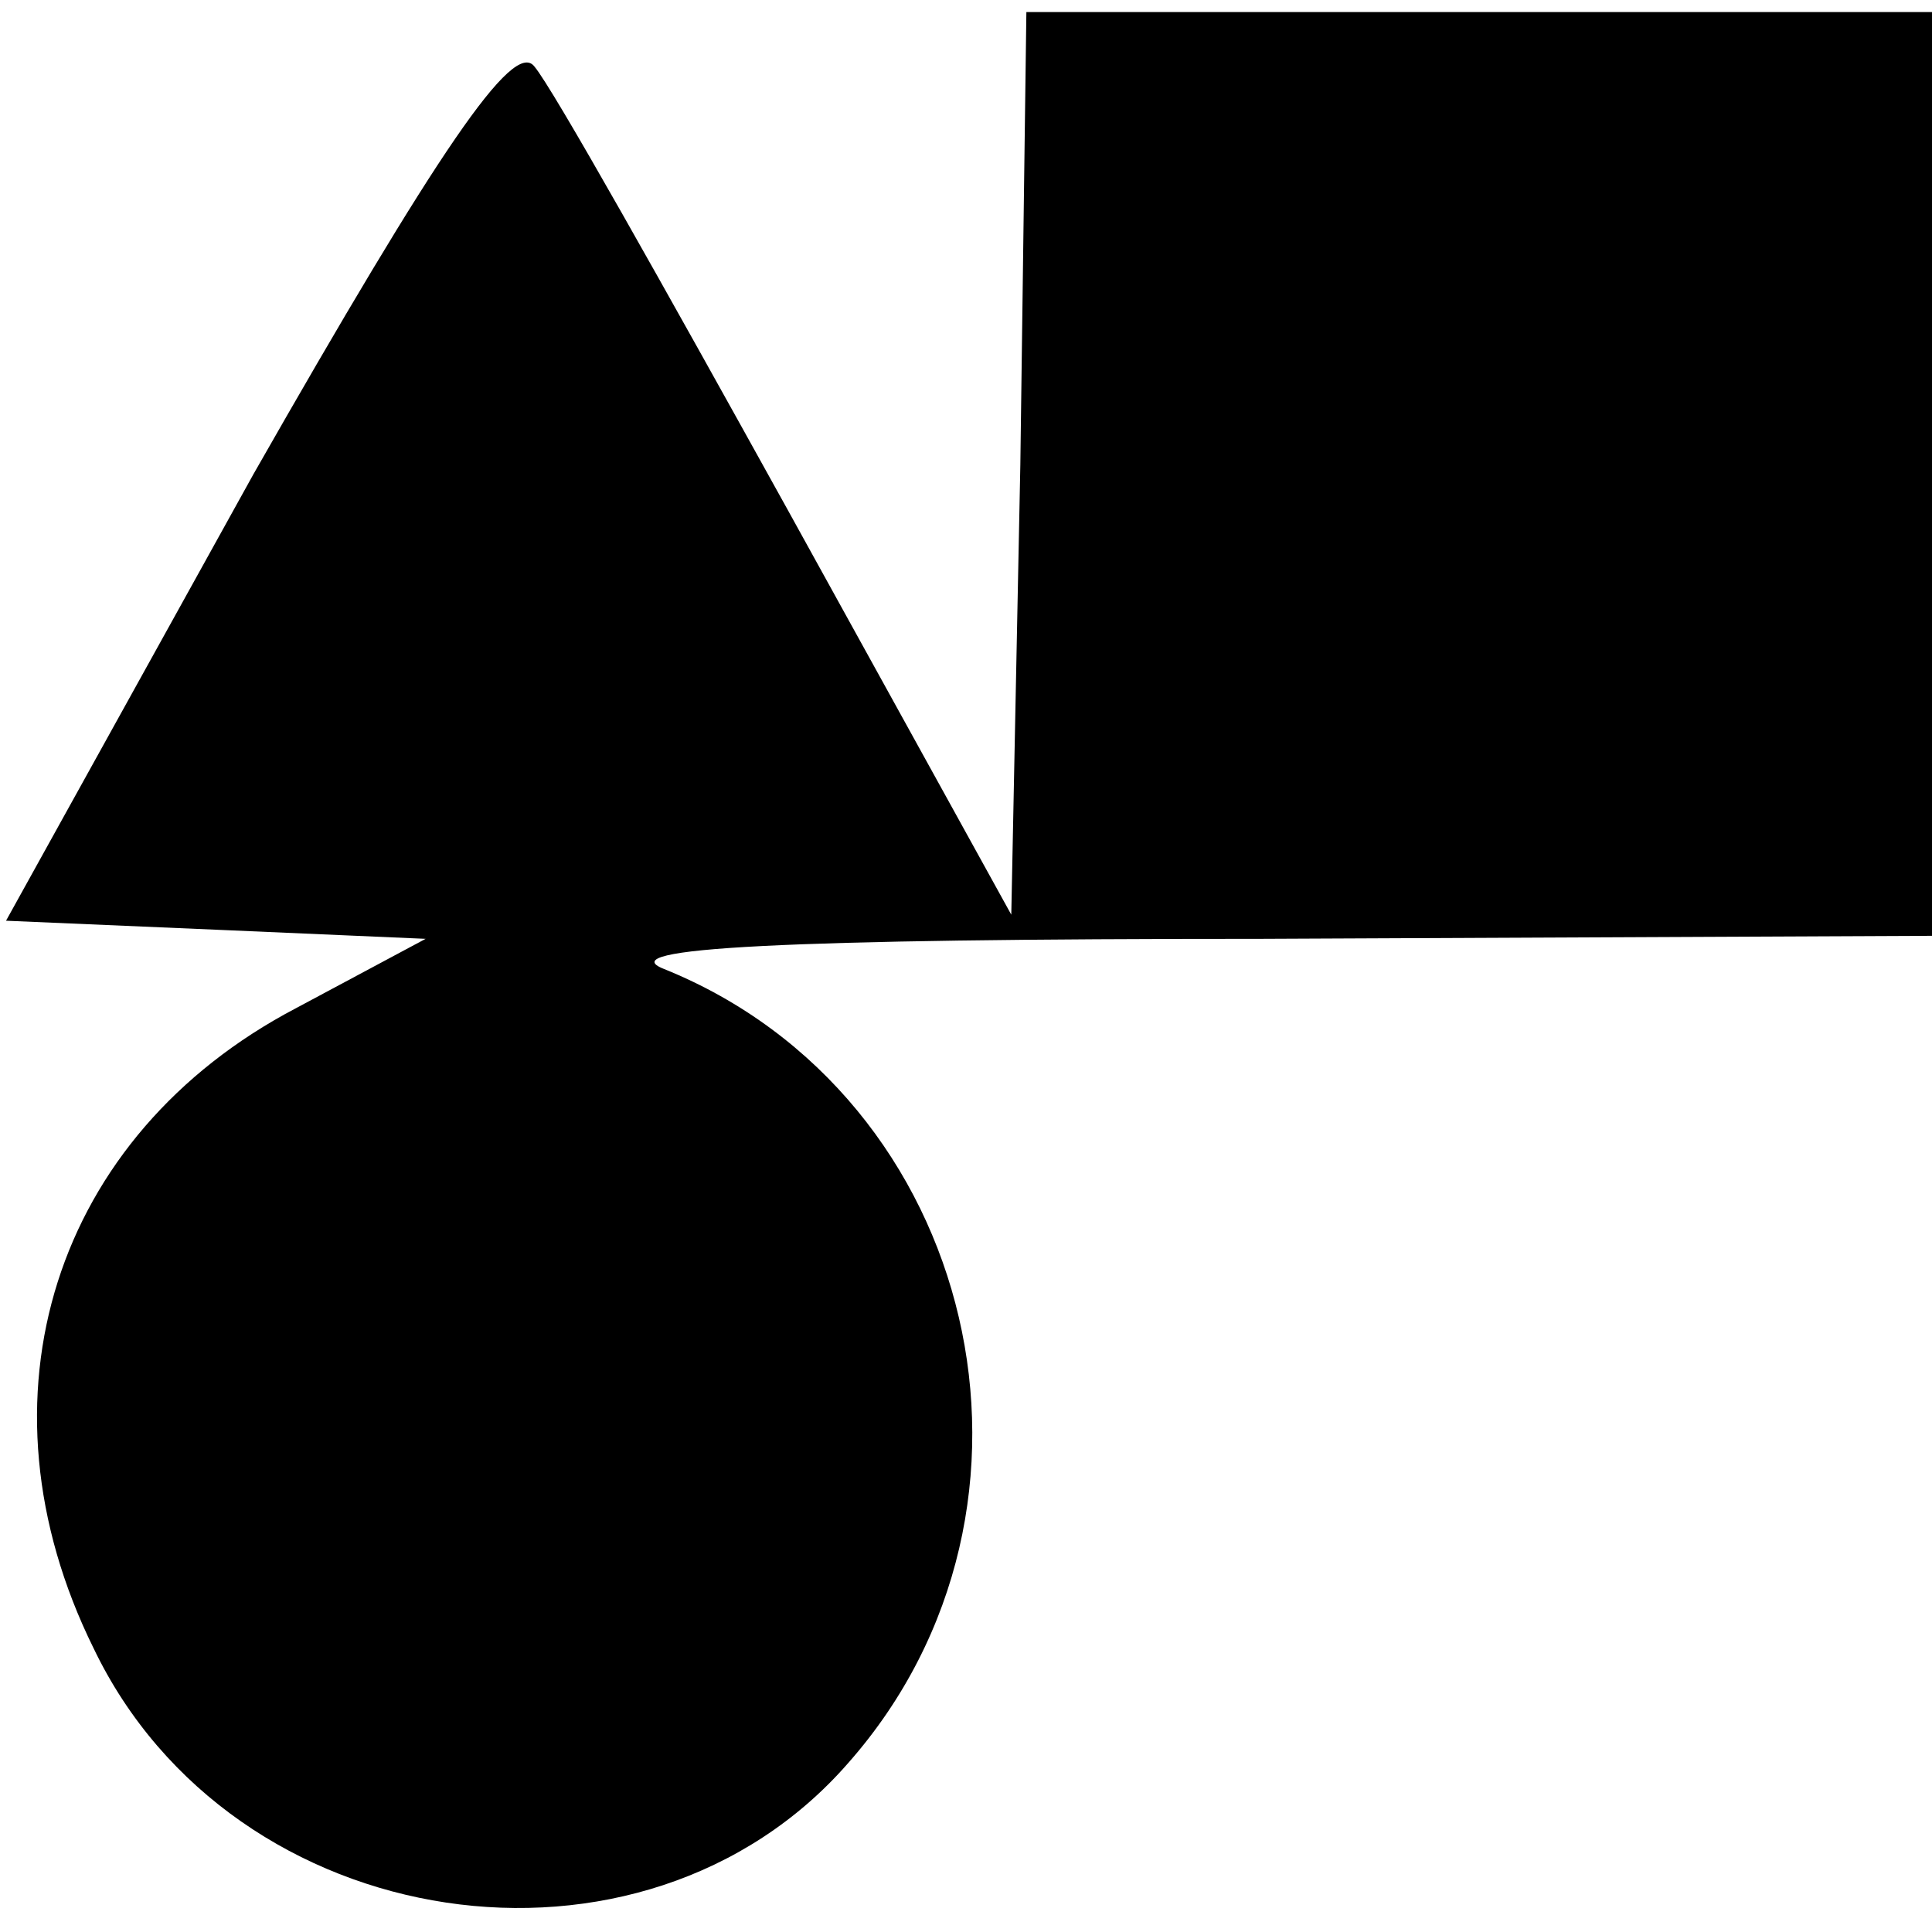 <?xml version="1.0" standalone="no"?>
<!DOCTYPE svg PUBLIC "-//W3C//DTD SVG 20010904//EN"
 "http://www.w3.org/TR/2001/REC-SVG-20010904/DTD/svg10.dtd">
<svg version="1.0" xmlns="http://www.w3.org/2000/svg"
 width="64pt" height="64pt" viewBox="0 0 64 64"
 preserveAspectRatio="xMidYMid meet">
<g transform="translate(0,64) scale(0.1,-0.1)"
fill="#000000" stroke="none">
<path d="M338 486 l-3 -149 -74 134 c-41 74 -78 140 -84 147 -7 9 -32 -28 -93
-135 l-82 -148 70 -3 69 -3 -43 -23 c-80 -42 -108 -129 -67 -212 46 -96 182
-116 250 -38 75 85 43 221 -61 263 -18 7 39 10 198 10 l222 1 0 153 0 153
-150 0 -150 0 -2 -150z"/>
</g>
</svg>
